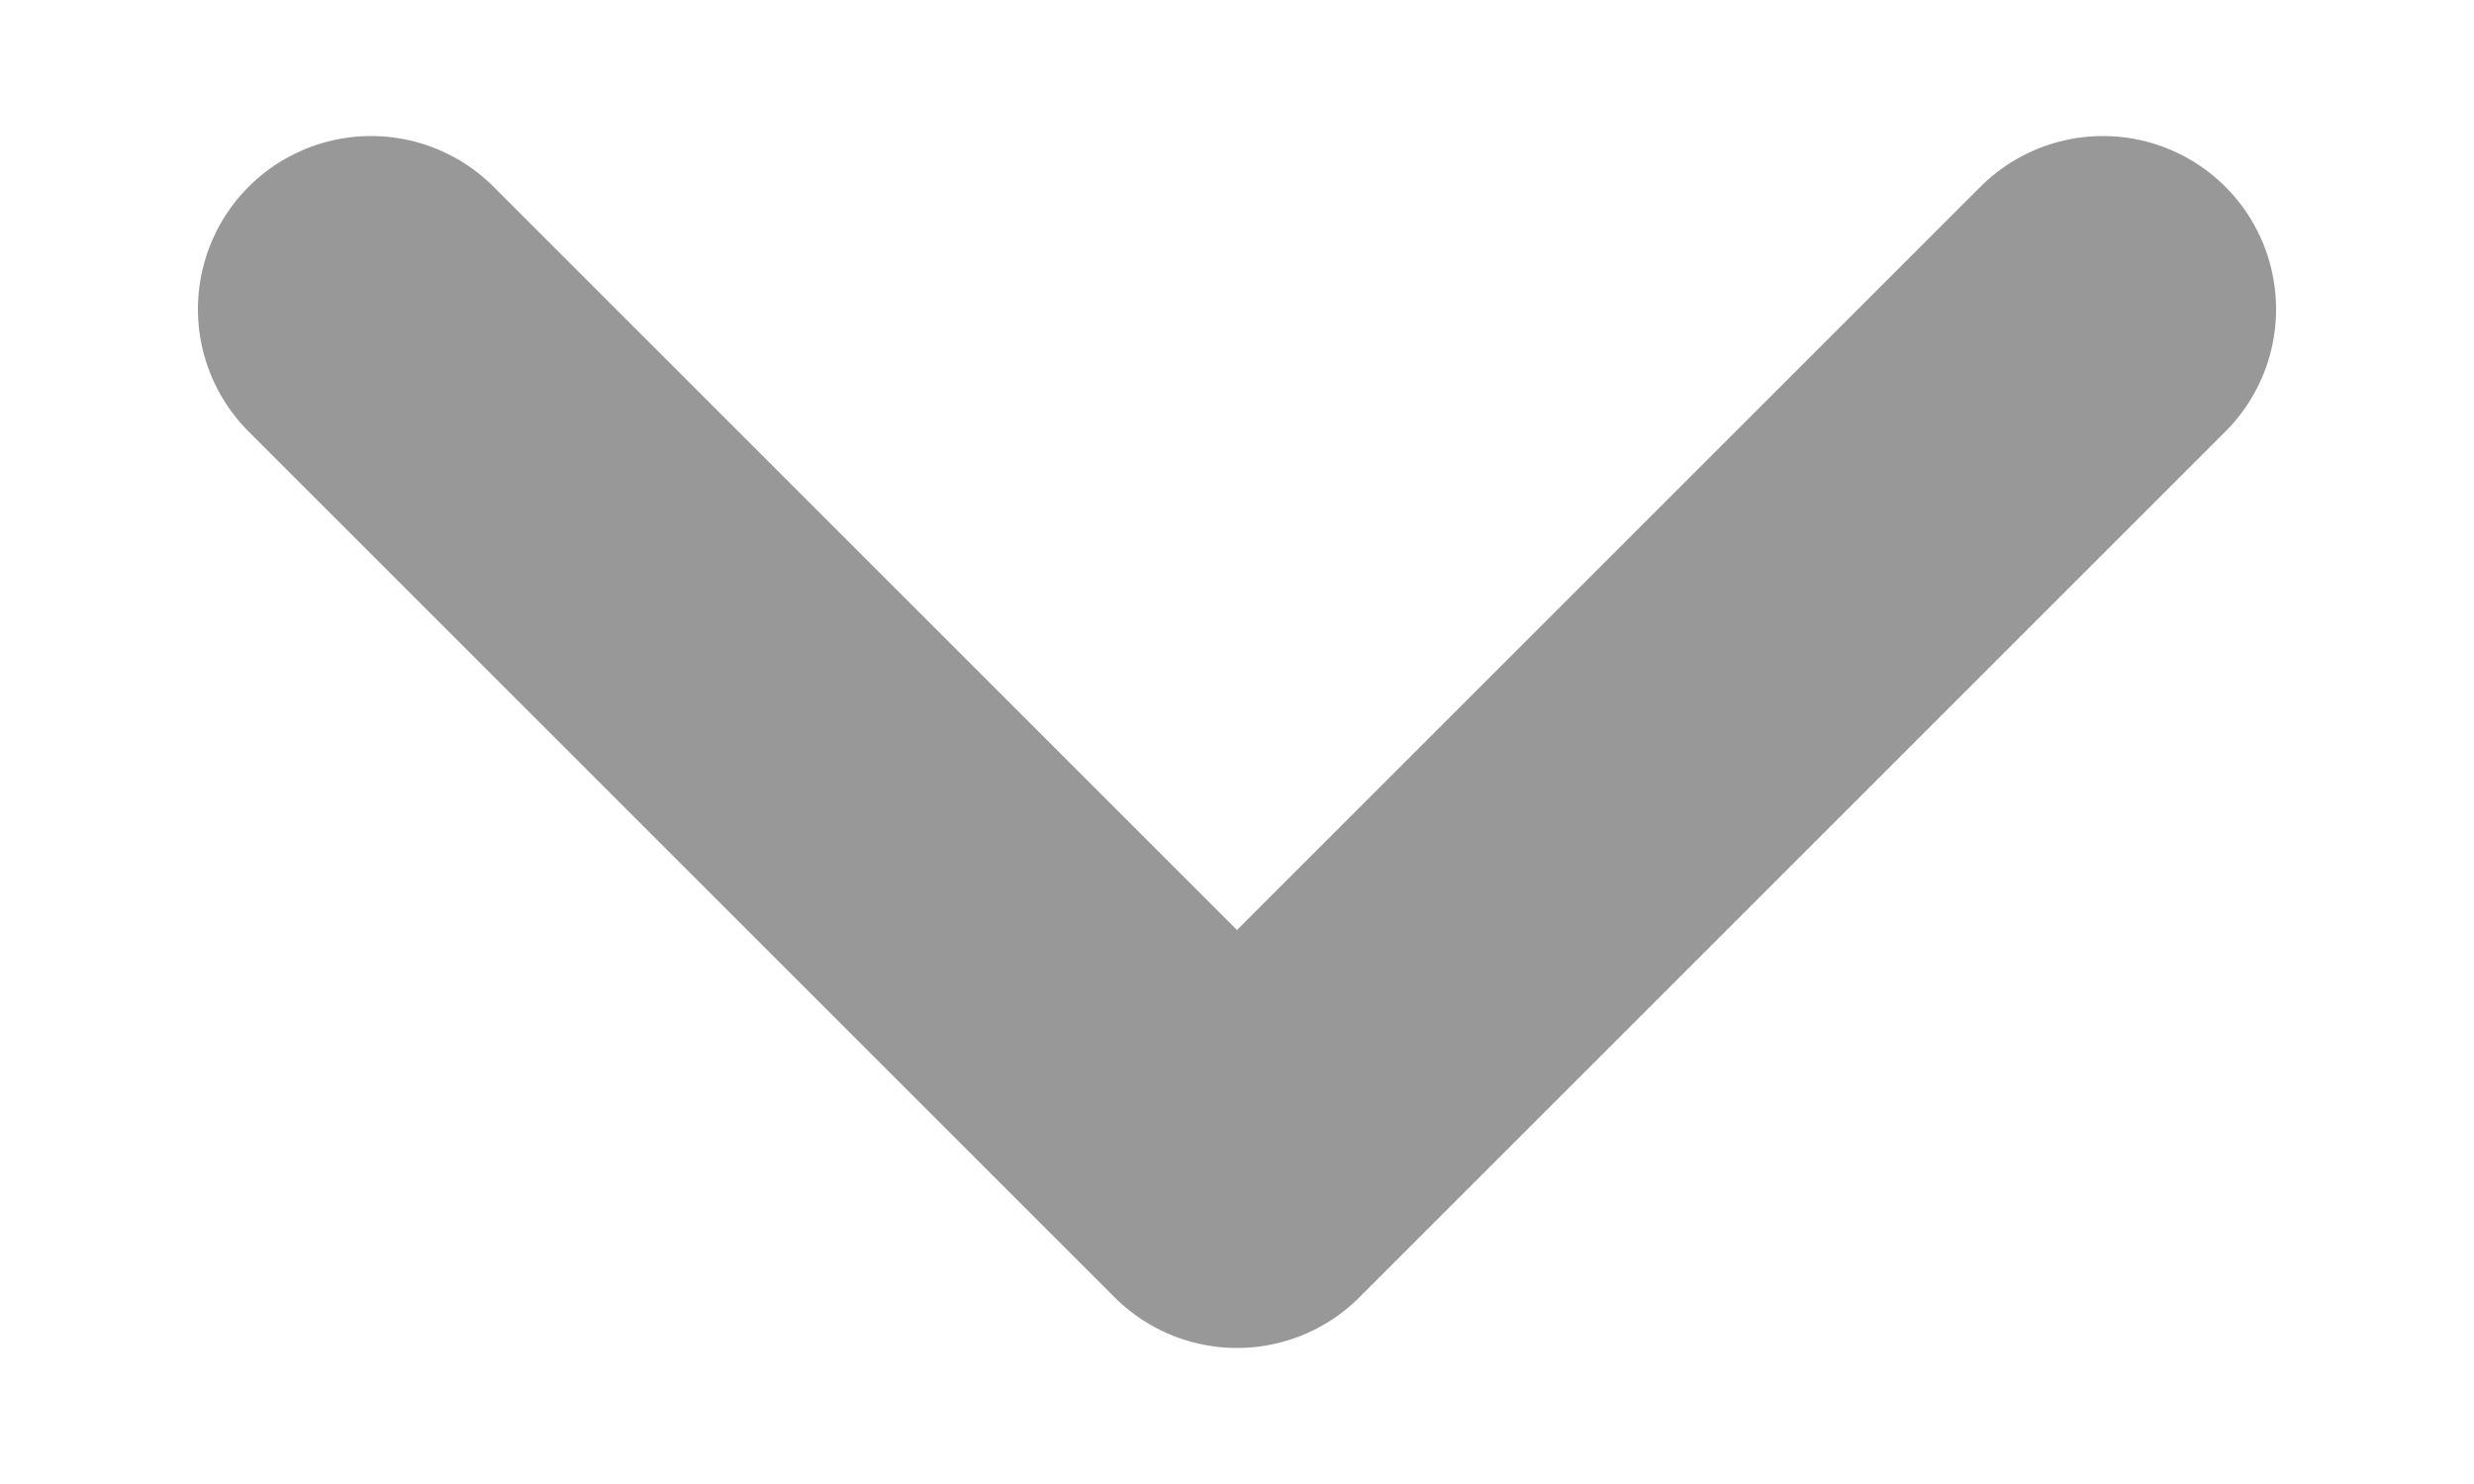 <svg width="10" height="6" viewBox="0 0 10 6" fill="none" xmlns="http://www.w3.org/2000/svg">
<path d="M1.5 1.25L5 4.75L8.5 1.25" stroke="#989898" stroke-width="1.4" stroke-linecap="round" stroke-linejoin="round"/>
</svg>
